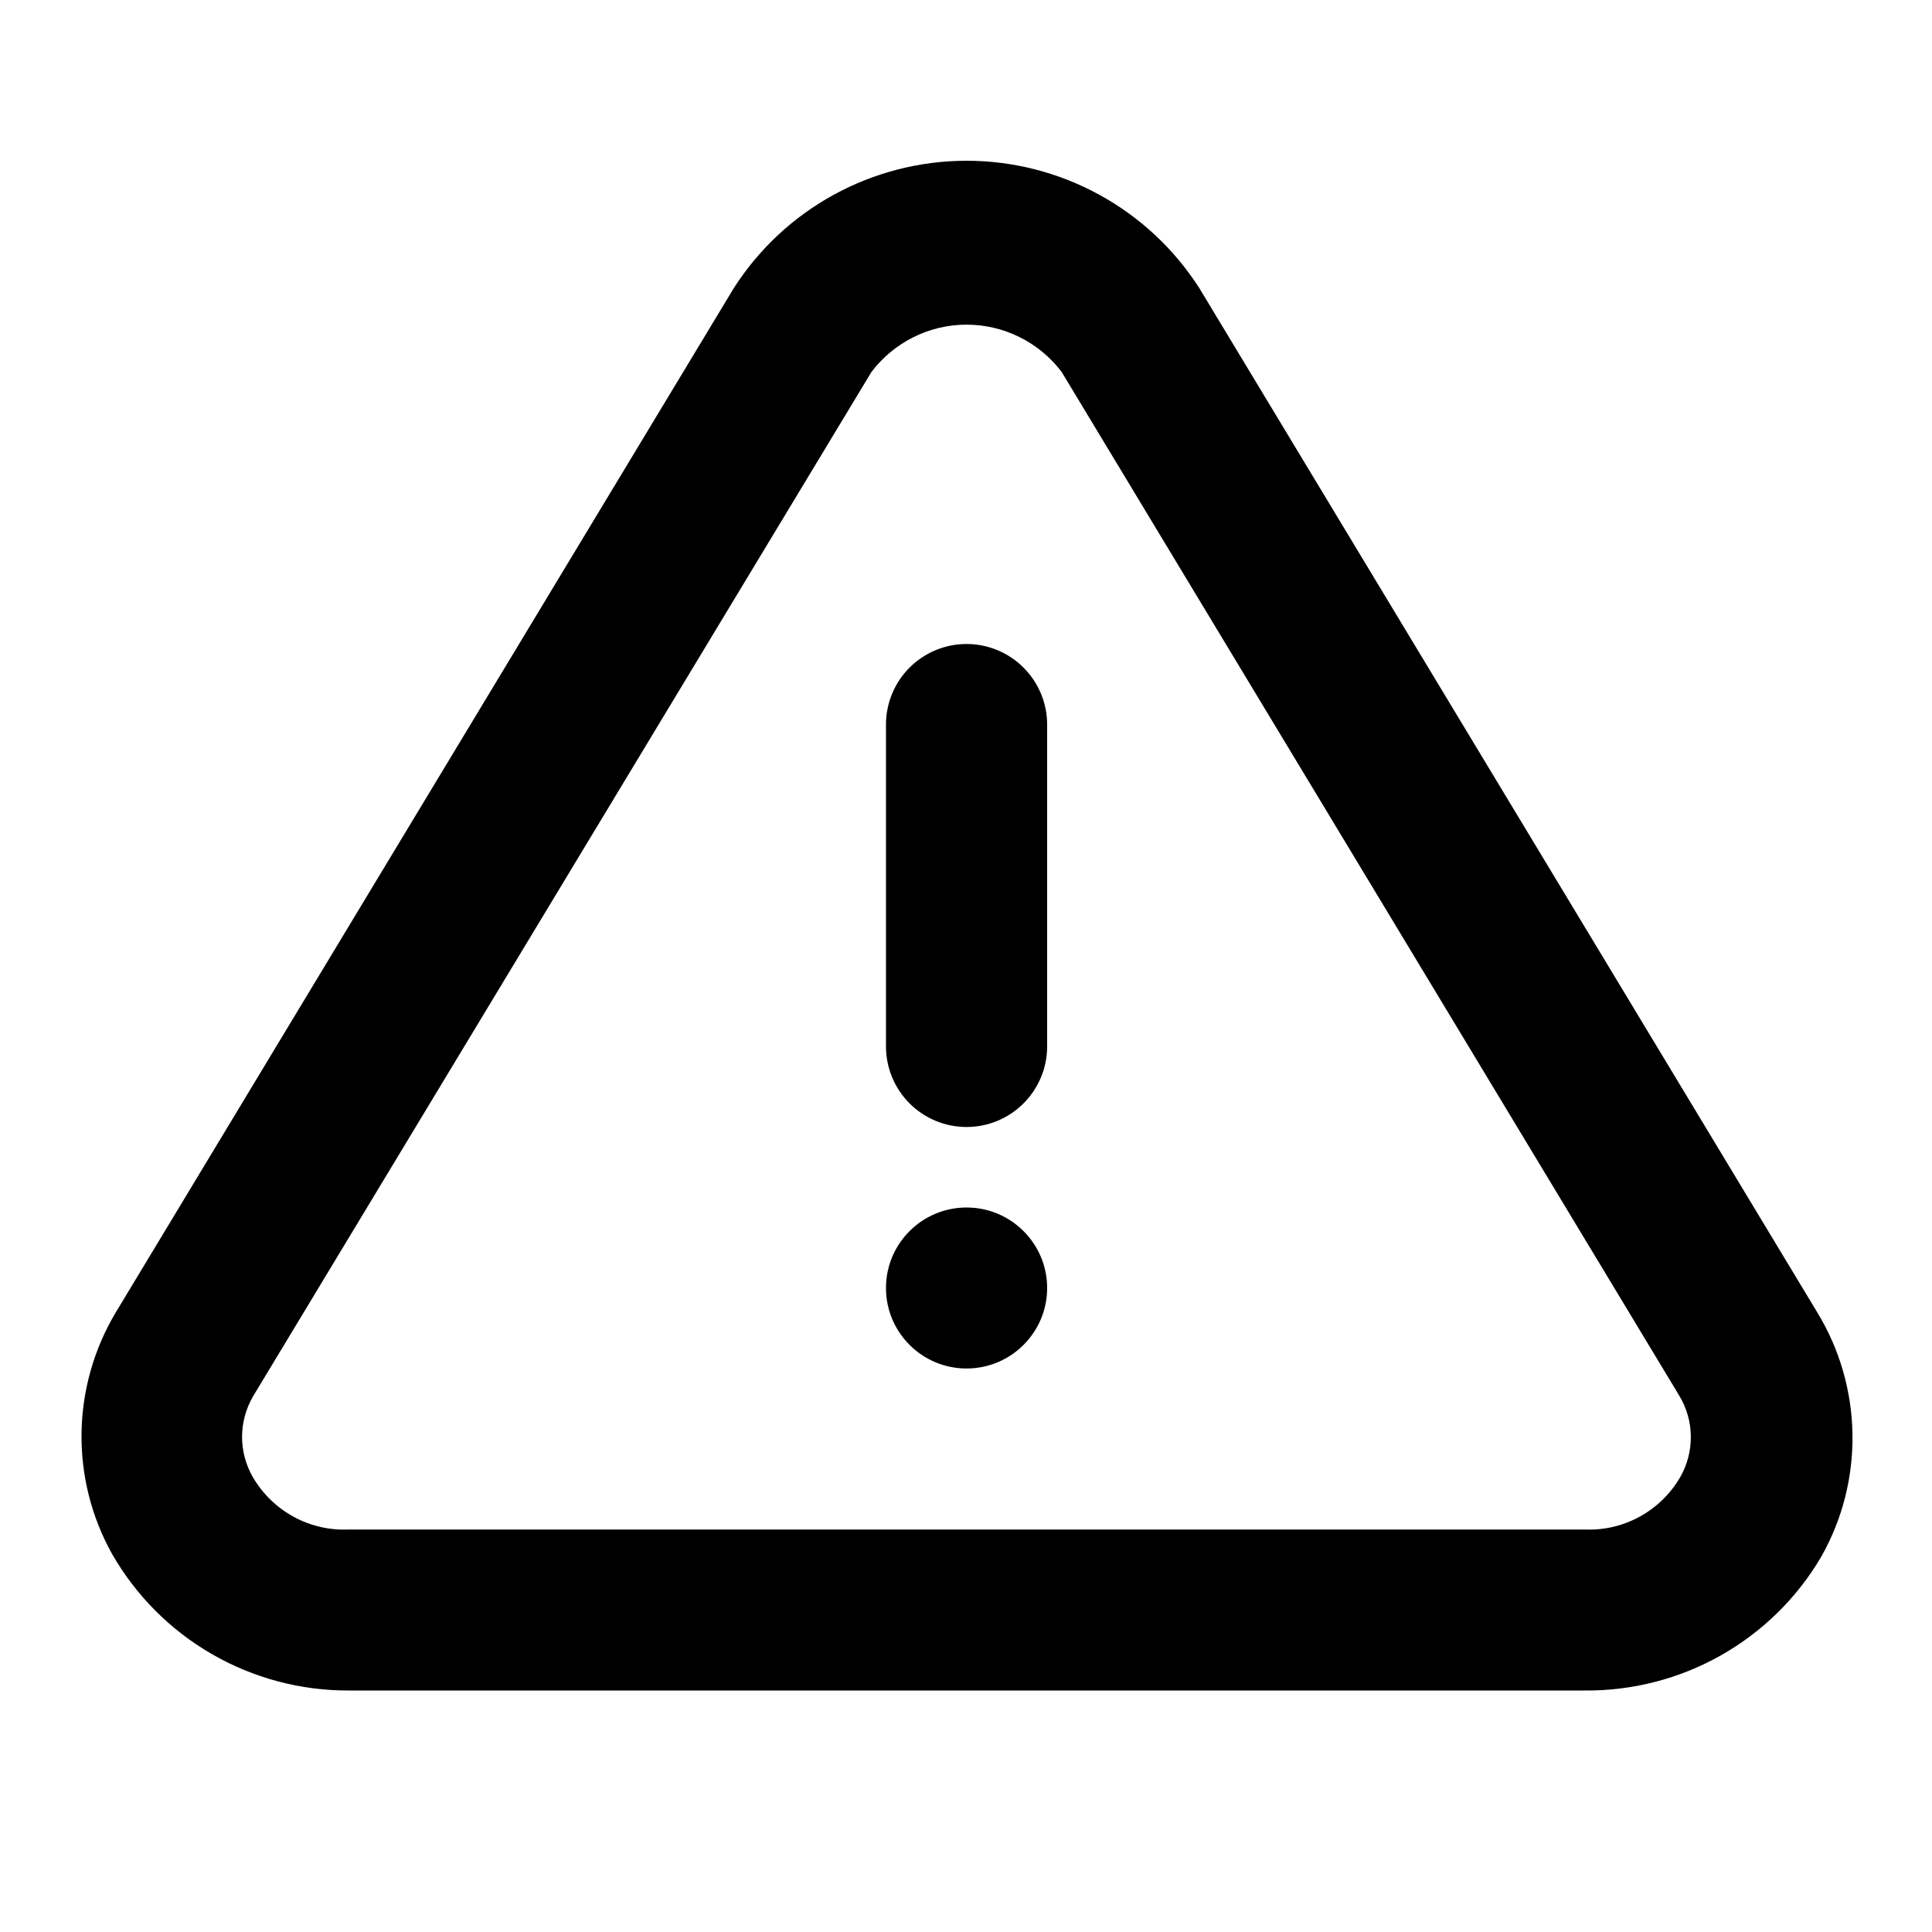 <svg width="24" height="24" viewBox="0 0 24 24" fill="none" xmlns="http://www.w3.org/2000/svg">
<path d="M11.006 16C11.006 16.552 11.454 17 12.007 17C12.559 17 13.008 16.552 13.008 16C13.008 15.448 12.559 15 12.007 15C11.454 15 11.006 15.448 11.006 16Z" fill="currentColor"/>
<path d="M11.299 8.293C11.487 8.105 11.742 8 12.007 8C12.272 8 12.527 8.105 12.714 8.293C12.902 8.48 13.008 8.735 13.008 9V13C13.008 13.265 12.902 13.52 12.714 13.707C12.527 13.895 12.272 14 12.007 14C11.742 14 11.487 13.895 11.299 13.707C11.112 13.52 11.006 13.265 11.006 13V9C11.006 8.735 11.112 8.48 11.299 8.293Z" fill="currentColor"/>
<path fill-rule="evenodd" clip-rule="evenodd" d="M22.573 16.3L14.899 3.58C14.588 3.095 14.161 2.695 13.655 2.419C13.15 2.142 12.583 1.997 12.007 1.997C11.431 1.997 10.864 2.142 10.358 2.419C9.853 2.695 9.425 3.095 9.115 3.58L1.44 16.3C1.169 16.752 1.022 17.267 1.013 17.793C1.004 18.32 1.134 18.84 1.39 19.3C1.686 19.818 2.114 20.249 2.631 20.547C3.148 20.846 3.735 21.002 4.332 21H19.682C20.275 21.006 20.859 20.856 21.375 20.565C21.892 20.273 22.323 19.851 22.623 19.34C22.887 18.875 23.021 18.348 23.012 17.813C23.003 17.279 22.852 16.756 22.573 16.3ZM20.872 18.35C20.752 18.556 20.578 18.726 20.368 18.841C20.158 18.956 19.921 19.011 19.682 19H4.332C4.093 19.011 3.856 18.956 3.646 18.841C3.436 18.726 3.262 18.556 3.141 18.35C3.054 18.198 3.007 18.026 3.007 17.85C3.007 17.674 3.054 17.502 3.141 17.35L10.826 4.62C10.964 4.438 11.143 4.29 11.348 4.188C11.552 4.086 11.778 4.033 12.007 4.033C12.236 4.033 12.461 4.086 12.666 4.188C12.871 4.29 13.05 4.438 13.188 4.62L20.862 17.34C20.953 17.492 21.003 17.666 21.004 17.844C21.006 18.021 20.96 18.196 20.872 18.35Z" fill="currentColor"/>
</svg>
